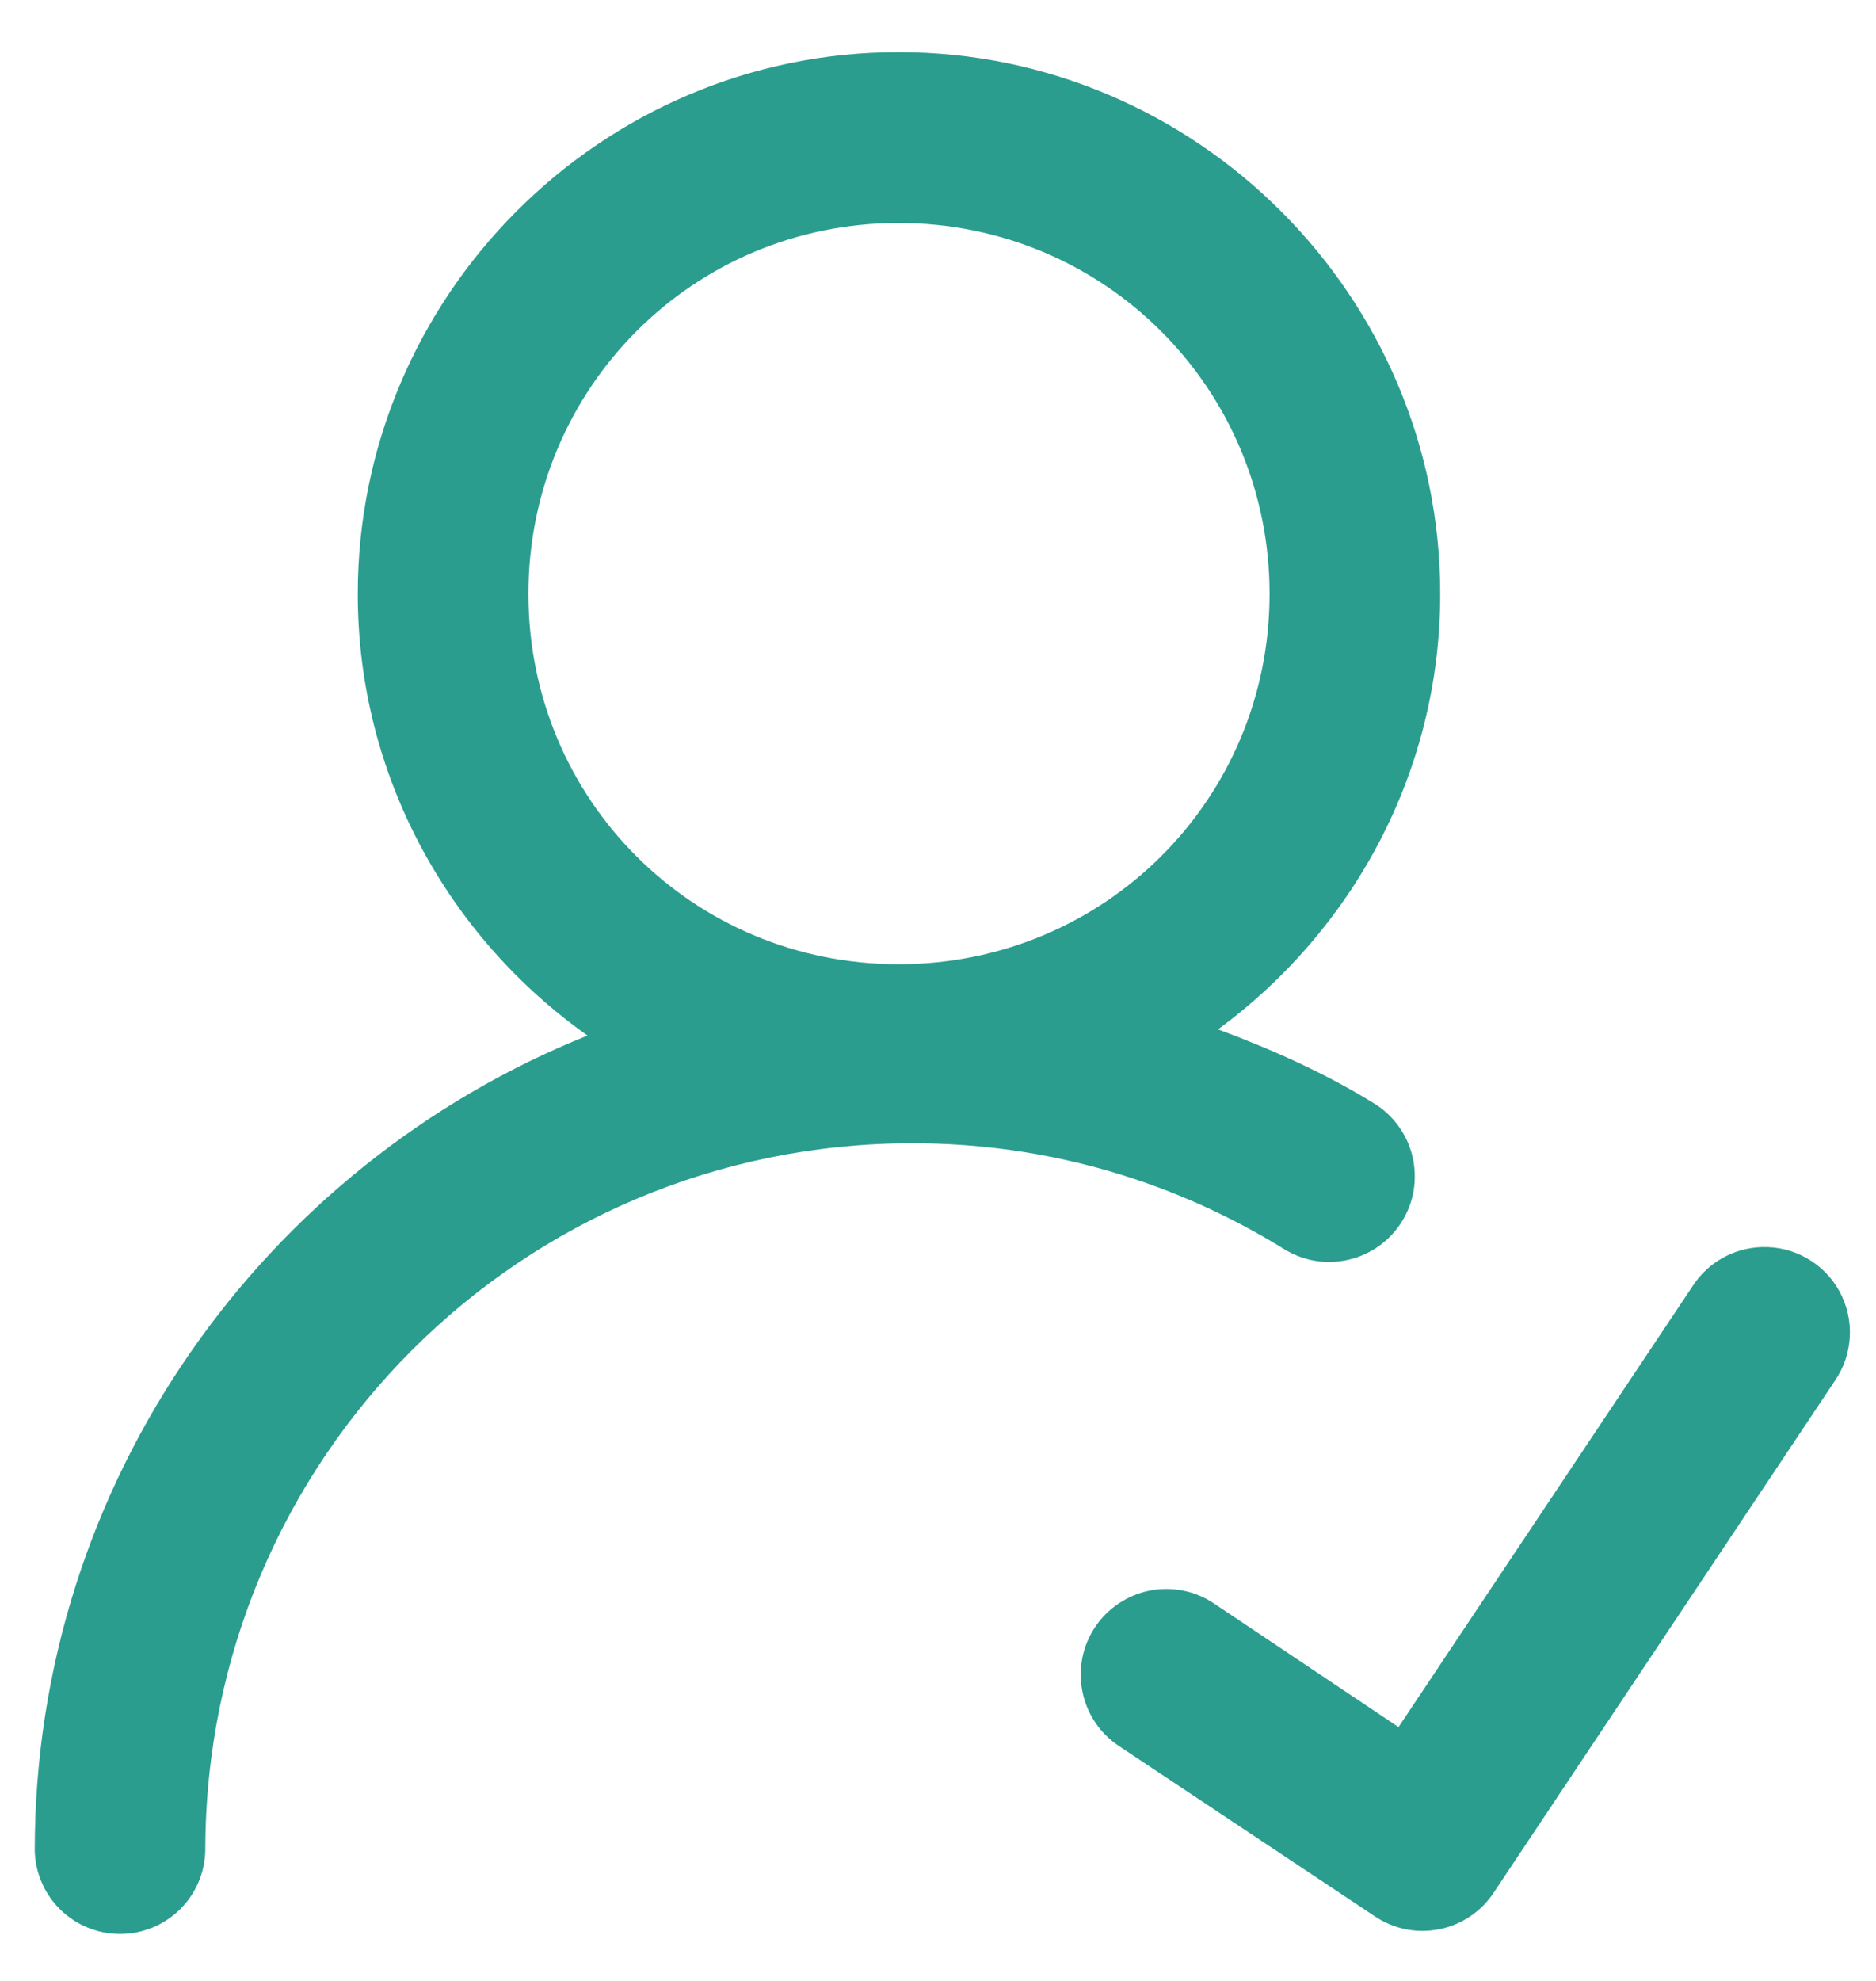 <svg width="18" height="19" viewBox="0 0 27 28" fill="none" xmlns="http://www.w3.org/2000/svg">
<path d="M12.932 0.5C8.646 0.5 5.149 4.009 5.149 8.295C5.149 10.915 6.46 13.237 8.456 14.649C3.802 16.514 0.5 21.065 0.5 26.374C0.507 26.695 0.64 27 0.869 27.225C1.099 27.449 1.407 27.575 1.728 27.575C2.049 27.575 2.357 27.449 2.586 27.225C2.816 27 2.948 26.695 2.955 26.374C2.955 20.739 7.499 16.198 13.134 16.198C15.101 16.198 16.927 16.759 18.481 17.721C18.619 17.806 18.772 17.864 18.931 17.89C19.091 17.916 19.255 17.91 19.412 17.873C19.57 17.836 19.719 17.768 19.85 17.674C19.982 17.579 20.093 17.46 20.178 17.322C20.264 17.184 20.321 17.031 20.347 16.871C20.372 16.711 20.366 16.547 20.329 16.39C20.292 16.232 20.224 16.084 20.128 15.952C20.034 15.821 19.914 15.71 19.776 15.625C19.075 15.192 18.315 14.852 17.531 14.56C19.462 13.141 20.728 10.863 20.728 8.295C20.728 4.009 17.219 0.5 12.932 0.5ZM12.932 2.958C15.892 2.958 18.272 5.336 18.272 8.295C18.272 11.255 15.892 13.623 12.932 13.623C9.973 13.623 7.605 11.255 7.605 8.295C7.605 5.336 9.973 2.958 12.932 2.958ZM25.358 17.692C25.158 17.698 24.963 17.752 24.789 17.85C24.615 17.948 24.468 18.087 24.36 18.255L20.128 24.598L17.474 22.821C17.339 22.73 17.188 22.667 17.029 22.635C16.87 22.603 16.706 22.603 16.547 22.634C16.388 22.666 16.237 22.729 16.102 22.819C15.967 22.909 15.851 23.024 15.761 23.159C15.671 23.294 15.608 23.445 15.577 23.604C15.545 23.764 15.546 23.927 15.578 24.086C15.61 24.245 15.672 24.396 15.763 24.531C15.853 24.666 15.97 24.781 16.105 24.871L19.795 27.326C19.929 27.415 20.08 27.477 20.238 27.508C20.397 27.539 20.559 27.538 20.718 27.506C20.876 27.474 21.026 27.411 21.16 27.321C21.294 27.231 21.408 27.116 21.497 26.981L26.41 19.613C26.538 19.425 26.612 19.206 26.623 18.98C26.635 18.753 26.583 18.528 26.474 18.329C26.365 18.13 26.203 17.965 26.006 17.853C25.809 17.74 25.584 17.685 25.358 17.692Z" fill="#2A9D8F"/>
</svg>
